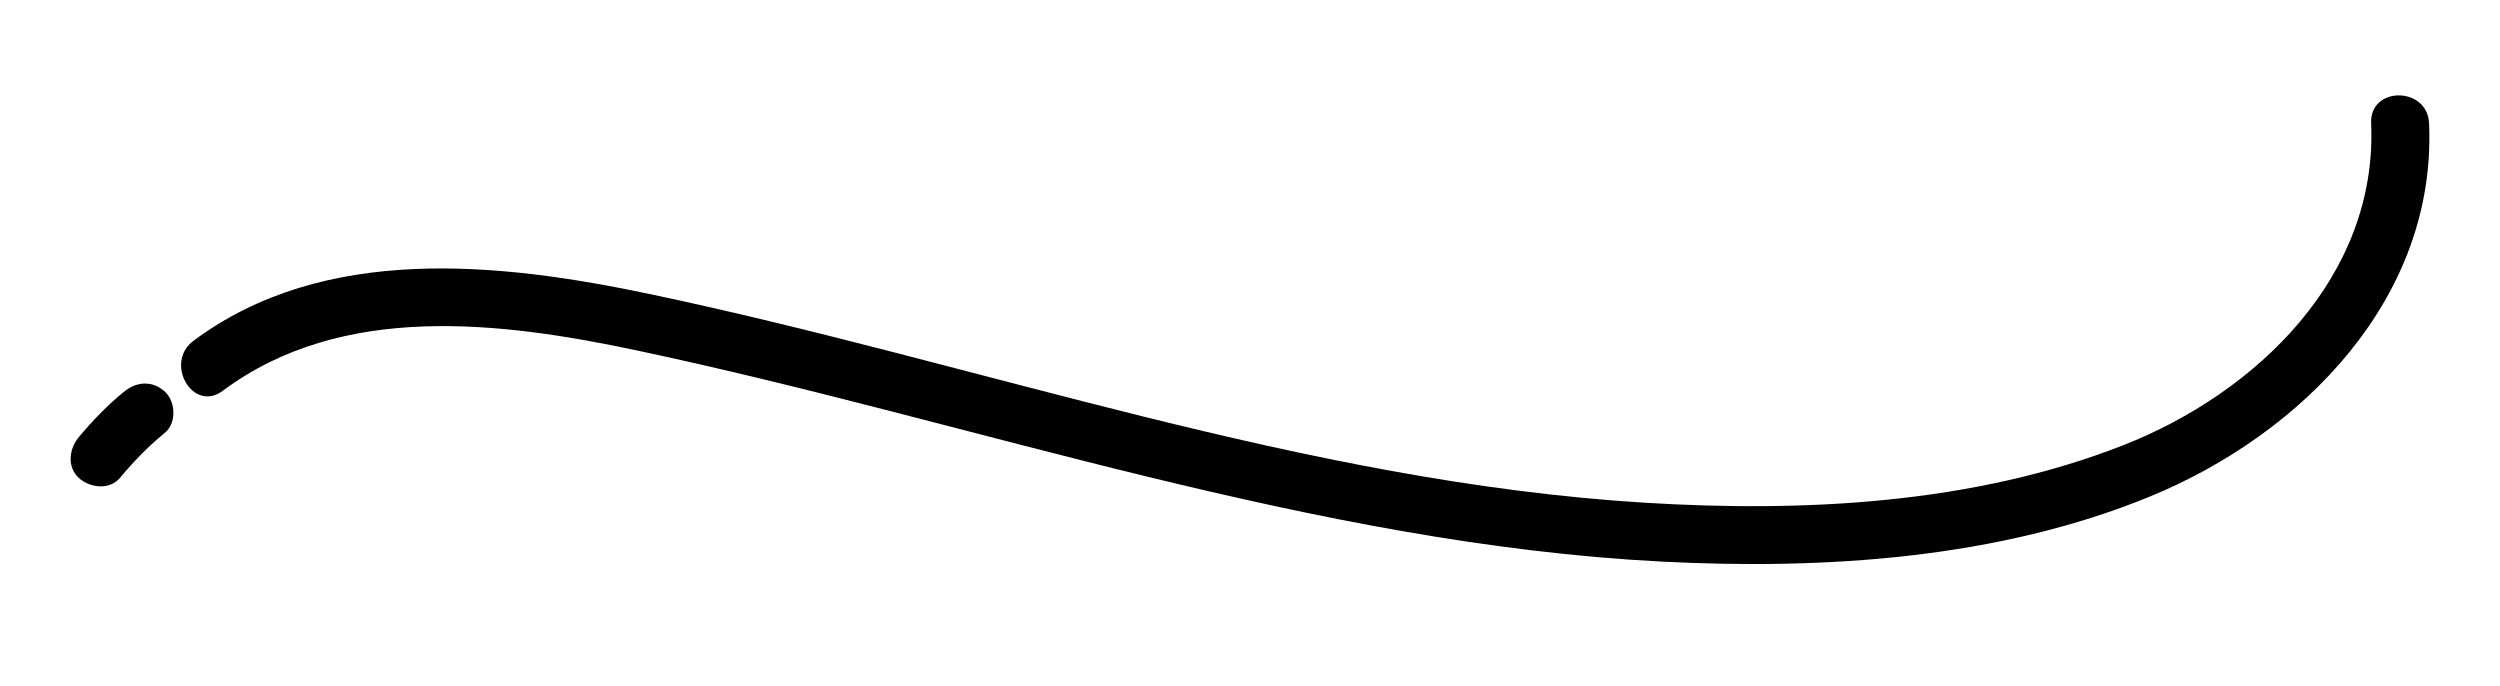 <?xml version="1.0" encoding="iso-8859-1"?>
<!-- Generator: Adobe Illustrator 25.4.8, SVG Export Plug-In . SVG Version: 6.00 Build 0)  -->
<!DOCTYPE svg PUBLIC "-//W3C//DTD SVG 1.1//EN" "http://www.w3.org/Graphics/SVG/1.1/DTD/svg11.dtd">
<svg version="1.1" id="Layer_1" xmlns:x="http://ns.adobe.com/Extensibility/1.0/" xmlns:i="http://ns.adobe.com/AdobeIllustrator/10.0/" xmlns:graph="http://ns.adobe.com/Graphs/1.0/"
	 xmlns="http://www.w3.org/2000/svg" xmlns:xlink="http://www.w3.org/1999/xlink" x="0px" y="0px" width="500px" height="137.298px"
	 viewBox="0 0 500 137.298" enable-background="new 0 0 500 137.298" xml:space="preserve">
<g>
	<g>
		<path d="M44.54,78.163c23.915-17.818,55.703-13.842,83.077-8.024c34.23,7.275,67.894,16.937,101.886,25.204
			c33.815,8.224,68.173,15.209,103.008,16.986c32.415,1.653,67.268-0.579,97.588-13.069c30.368-12.509,57.25-39.639,55.714-74.6
			c-0.326-7.427-11.914-7.467-11.586,0c1.342,30.566-22.896,53.91-49.554,64.375c-30.025,11.787-63.993,13.469-95.858,11.499
			c-67.973-4.203-132.676-27.791-198.88-41.729c-29.996-6.315-65.078-10.14-91.243,9.355C32.781,72.563,38.551,82.625,44.54,78.163
			L44.54,78.163z"/>
	</g>
	<g>
		<path d="M23.968,95.596c2.726-3.264,5.732-6.365,9.022-9.06c2.354-1.928,2.15-6.219,0-8.192c-2.501-2.296-5.681-2.057-8.192,0
			c-3.29,2.695-6.297,5.795-9.022,9.06c-1.94,2.323-2.447,5.947,0,8.192C17.917,97.562,21.894,98.079,23.968,95.596L23.968,95.596z"
			/>
	</g>
</g>
</svg>
